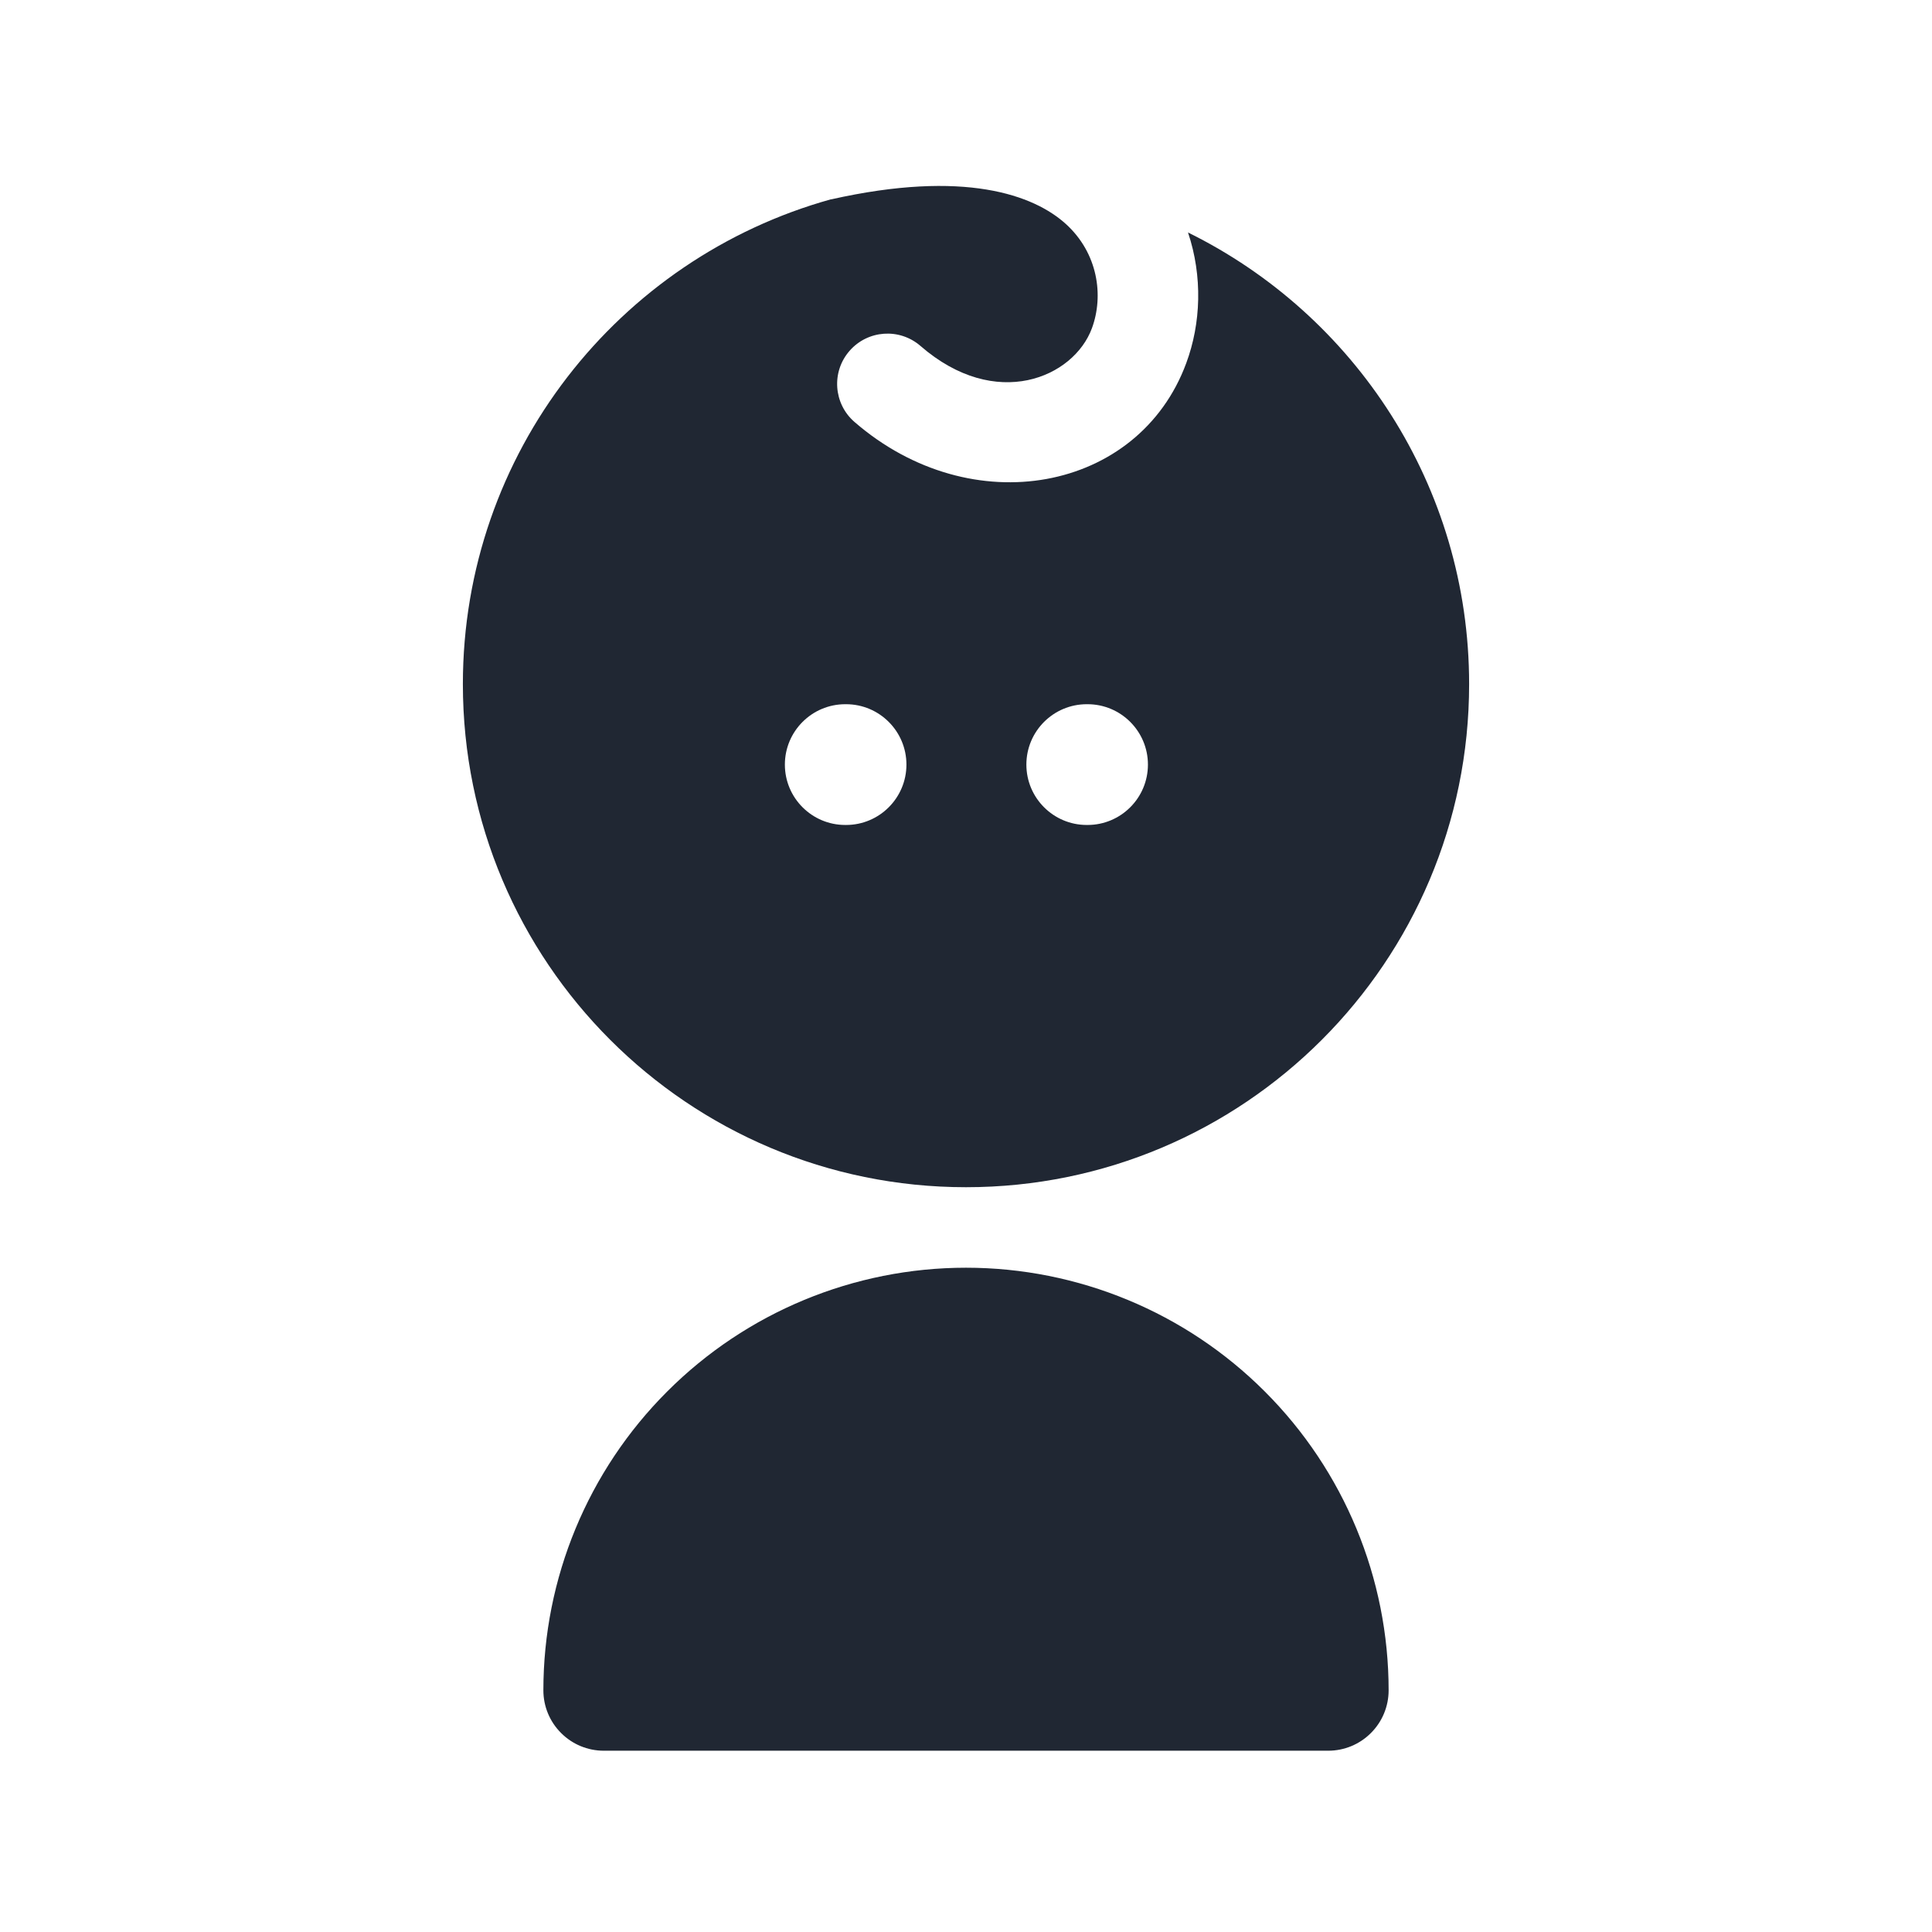 <svg width="24" height="24" viewBox="0 0 24 24" fill="none" xmlns="http://www.w3.org/2000/svg">
<path fill-rule="evenodd" clip-rule="evenodd" d="M14.736 4.511C14.919 4.017 14.941 3.434 14.758 2.888C16.826 3.907 18.25 6.036 18.25 8.498C18.25 11.95 15.452 14.748 12 14.748C8.548 14.748 5.75 11.95 5.75 8.498C5.75 5.627 7.685 3.209 10.322 2.476L10.323 2.477C11.98 2.104 12.843 2.422 13.24 2.782C13.639 3.144 13.714 3.672 13.564 4.078C13.339 4.688 12.373 5.113 11.434 4.297C11.173 4.071 10.778 4.099 10.552 4.36C10.326 4.62 10.354 5.015 10.614 5.241C12.071 6.505 14.146 6.111 14.736 4.511ZM10.5 8.748C10.086 8.748 9.75 9.084 9.75 9.498C9.75 9.912 10.086 10.248 10.5 10.248H10.51C10.924 10.248 11.26 9.912 11.26 9.498C11.26 9.084 10.924 8.748 10.51 8.748H10.5ZM12.75 9.498C12.75 9.084 13.086 8.748 13.5 8.748H13.51C13.924 8.748 14.26 9.084 14.26 9.498C14.26 9.912 13.924 10.248 13.51 10.248H13.5C13.086 10.248 12.75 9.912 12.75 9.498ZM12 15.748C10.608 15.748 9.272 16.301 8.288 17.286C7.303 18.27 6.75 19.606 6.75 20.998C6.75 21.197 6.829 21.388 6.97 21.528C7.11 21.669 7.301 21.748 7.5 21.748L16.5 21.748C16.699 21.748 16.89 21.669 17.03 21.528C17.171 21.388 17.25 21.197 17.25 20.998C17.25 19.606 16.697 18.27 15.712 17.286C14.728 16.301 13.392 15.748 12 15.748Z" fill="#202733"/>
</svg>
